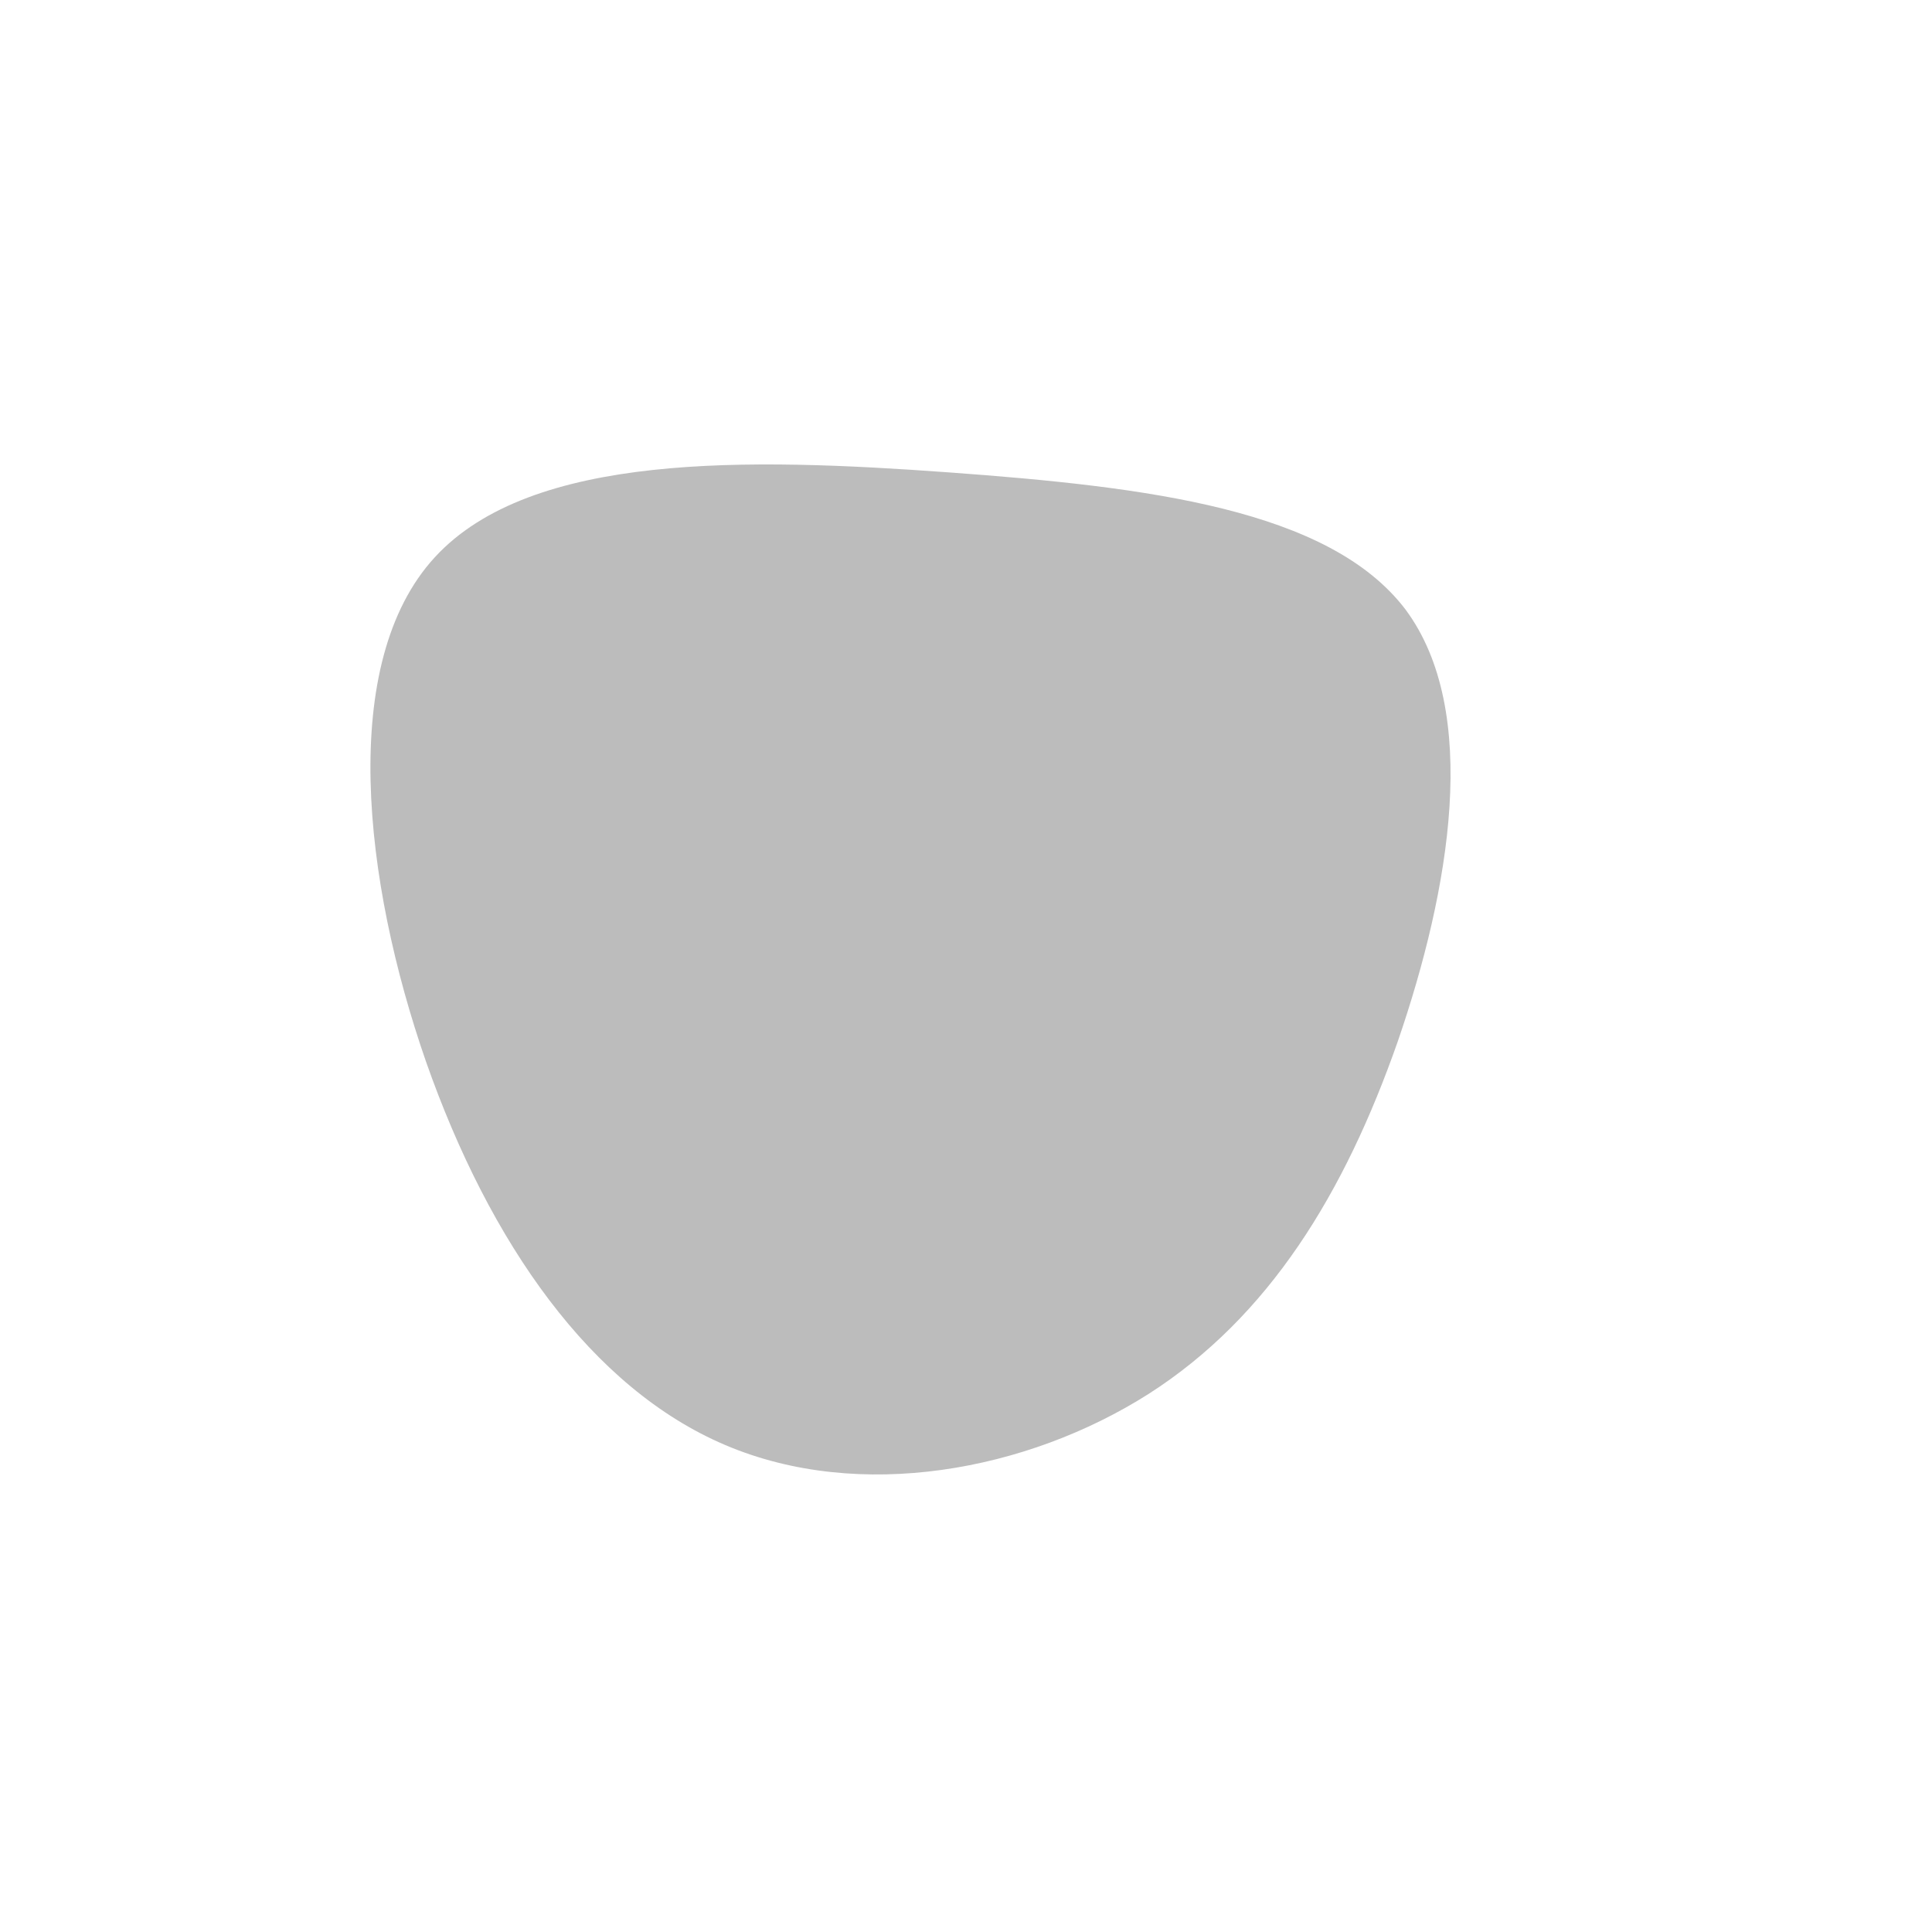 <?xml version="1.0" standalone="no"?>
<svg height="2000" width="2000" viewBox="0 0 200 200" xmlns="http://www.w3.org/2000/svg">
  <path fill="#BCBCBC" d="M45.5,-36.9C53.3,-26.4,50.1,-7.9,44.7,7.8C39.2,23.5,31.4,36.3,18.9,44.3C6.3,52.3,-11,55.5,-24.9,49.6C-38.8,43.7,-49.3,28.7,-55.9,9.9C-62.4,-8.8,-65,-31.4,-55,-42.3C-45,-53.2,-22.5,-52.6,-1.8,-51.1C18.8,-49.6,37.6,-47.3,45.5,-36.9Z" transform="translate(100 100)" />
</svg>
